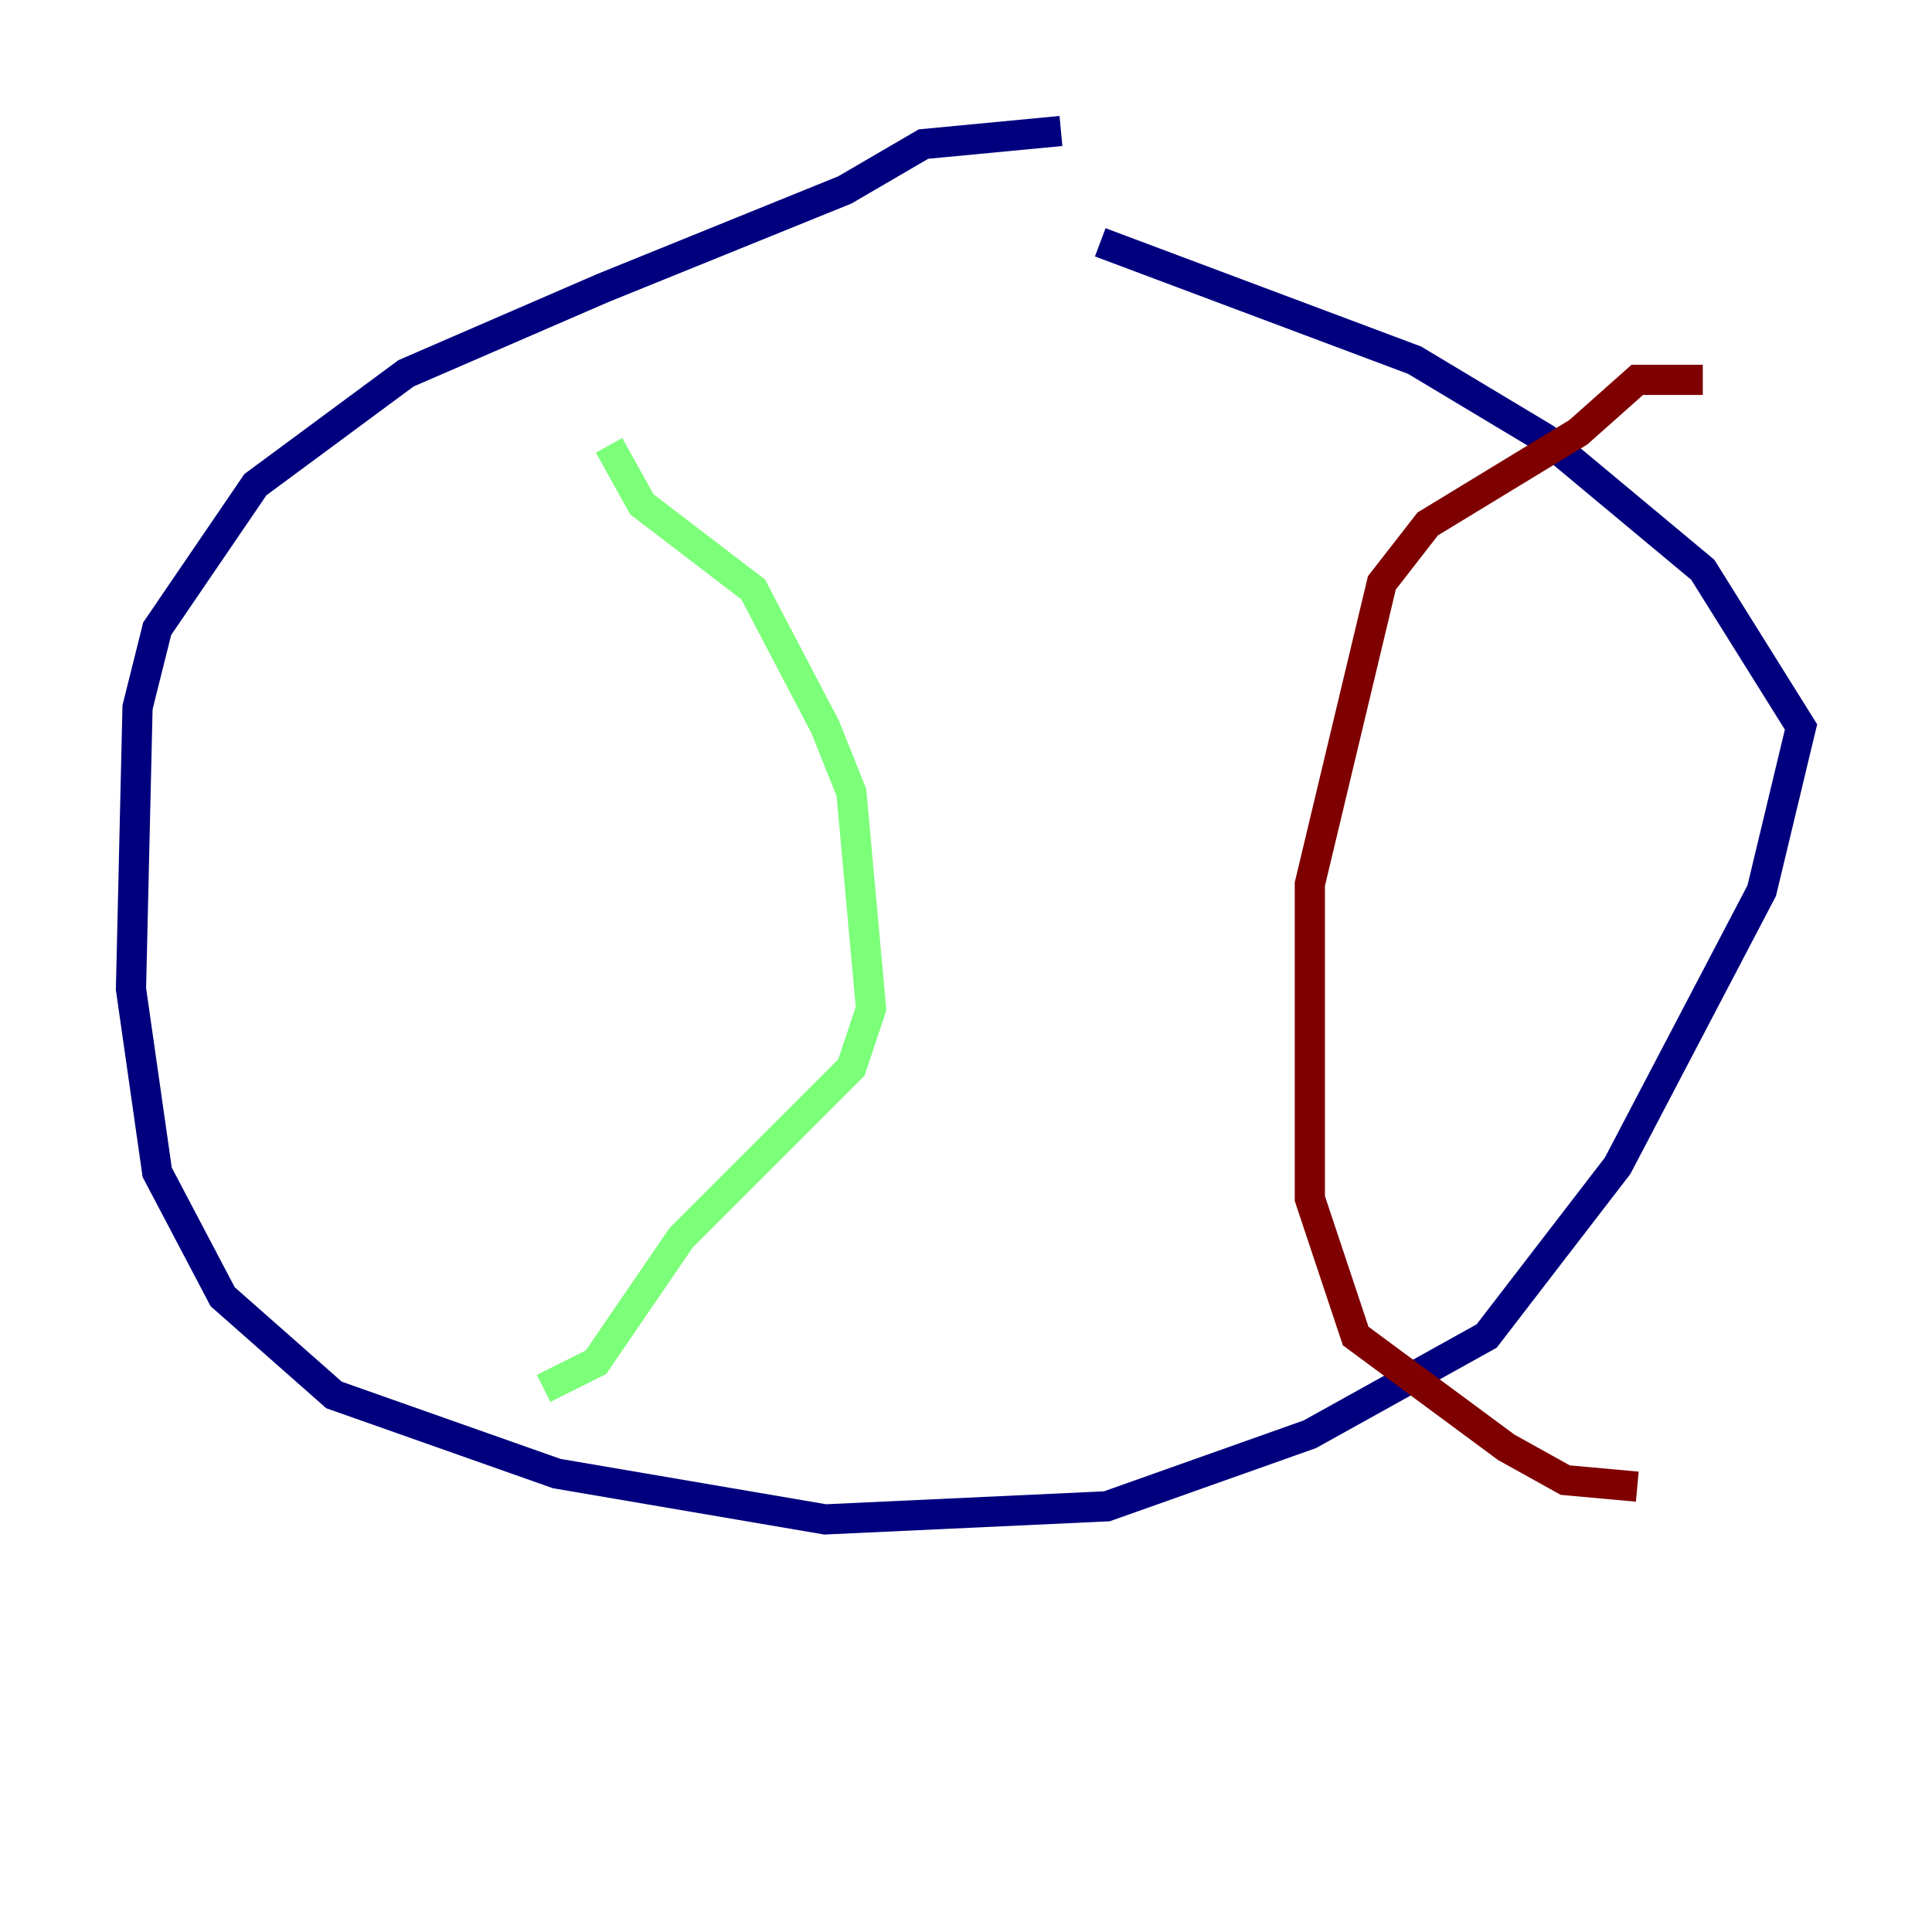 <?xml version="1.0" encoding="utf-8" ?>
<svg baseProfile="tiny" height="128" version="1.2" viewBox="0,0,128,128" width="128" xmlns="http://www.w3.org/2000/svg" xmlns:ev="http://www.w3.org/2001/xml-events" xmlns:xlink="http://www.w3.org/1999/xlink"><defs /><polyline fill="none" points="70.291,8.678 61.18,9.546 55.973,12.583 39.919,19.091 26.902,24.732 16.922,32.108 10.414,41.654 9.112,46.861 8.678,65.519 10.414,77.668 14.752,85.912 22.129,92.42 36.881,97.627 54.671,100.664 73.329,99.797 86.78,95.024 98.495,88.515 107.173,77.234 116.719,59.01 119.322,48.163 112.814,37.749 102.4,29.071 93.722,23.864 72.895,16.054" stroke="#00007f" stroke-width="2" /><polyline fill="none" points="40.352,29.505 42.522,33.41 49.898,39.051 54.671,48.163 56.407,52.502 57.709,66.82 56.407,70.725 45.125,82.007 39.485,90.251 36.014,91.986" stroke="#7cff79" stroke-width="2" /><polyline fill="none" points="112.814,25.166 108.475,25.166 104.57,28.637 94.59,34.712 91.552,38.617 86.78,58.576 86.78,79.403 89.817,88.515 99.797,95.891 103.702,98.061 108.475,98.495" stroke="#7f0000" stroke-width="2" /></svg>